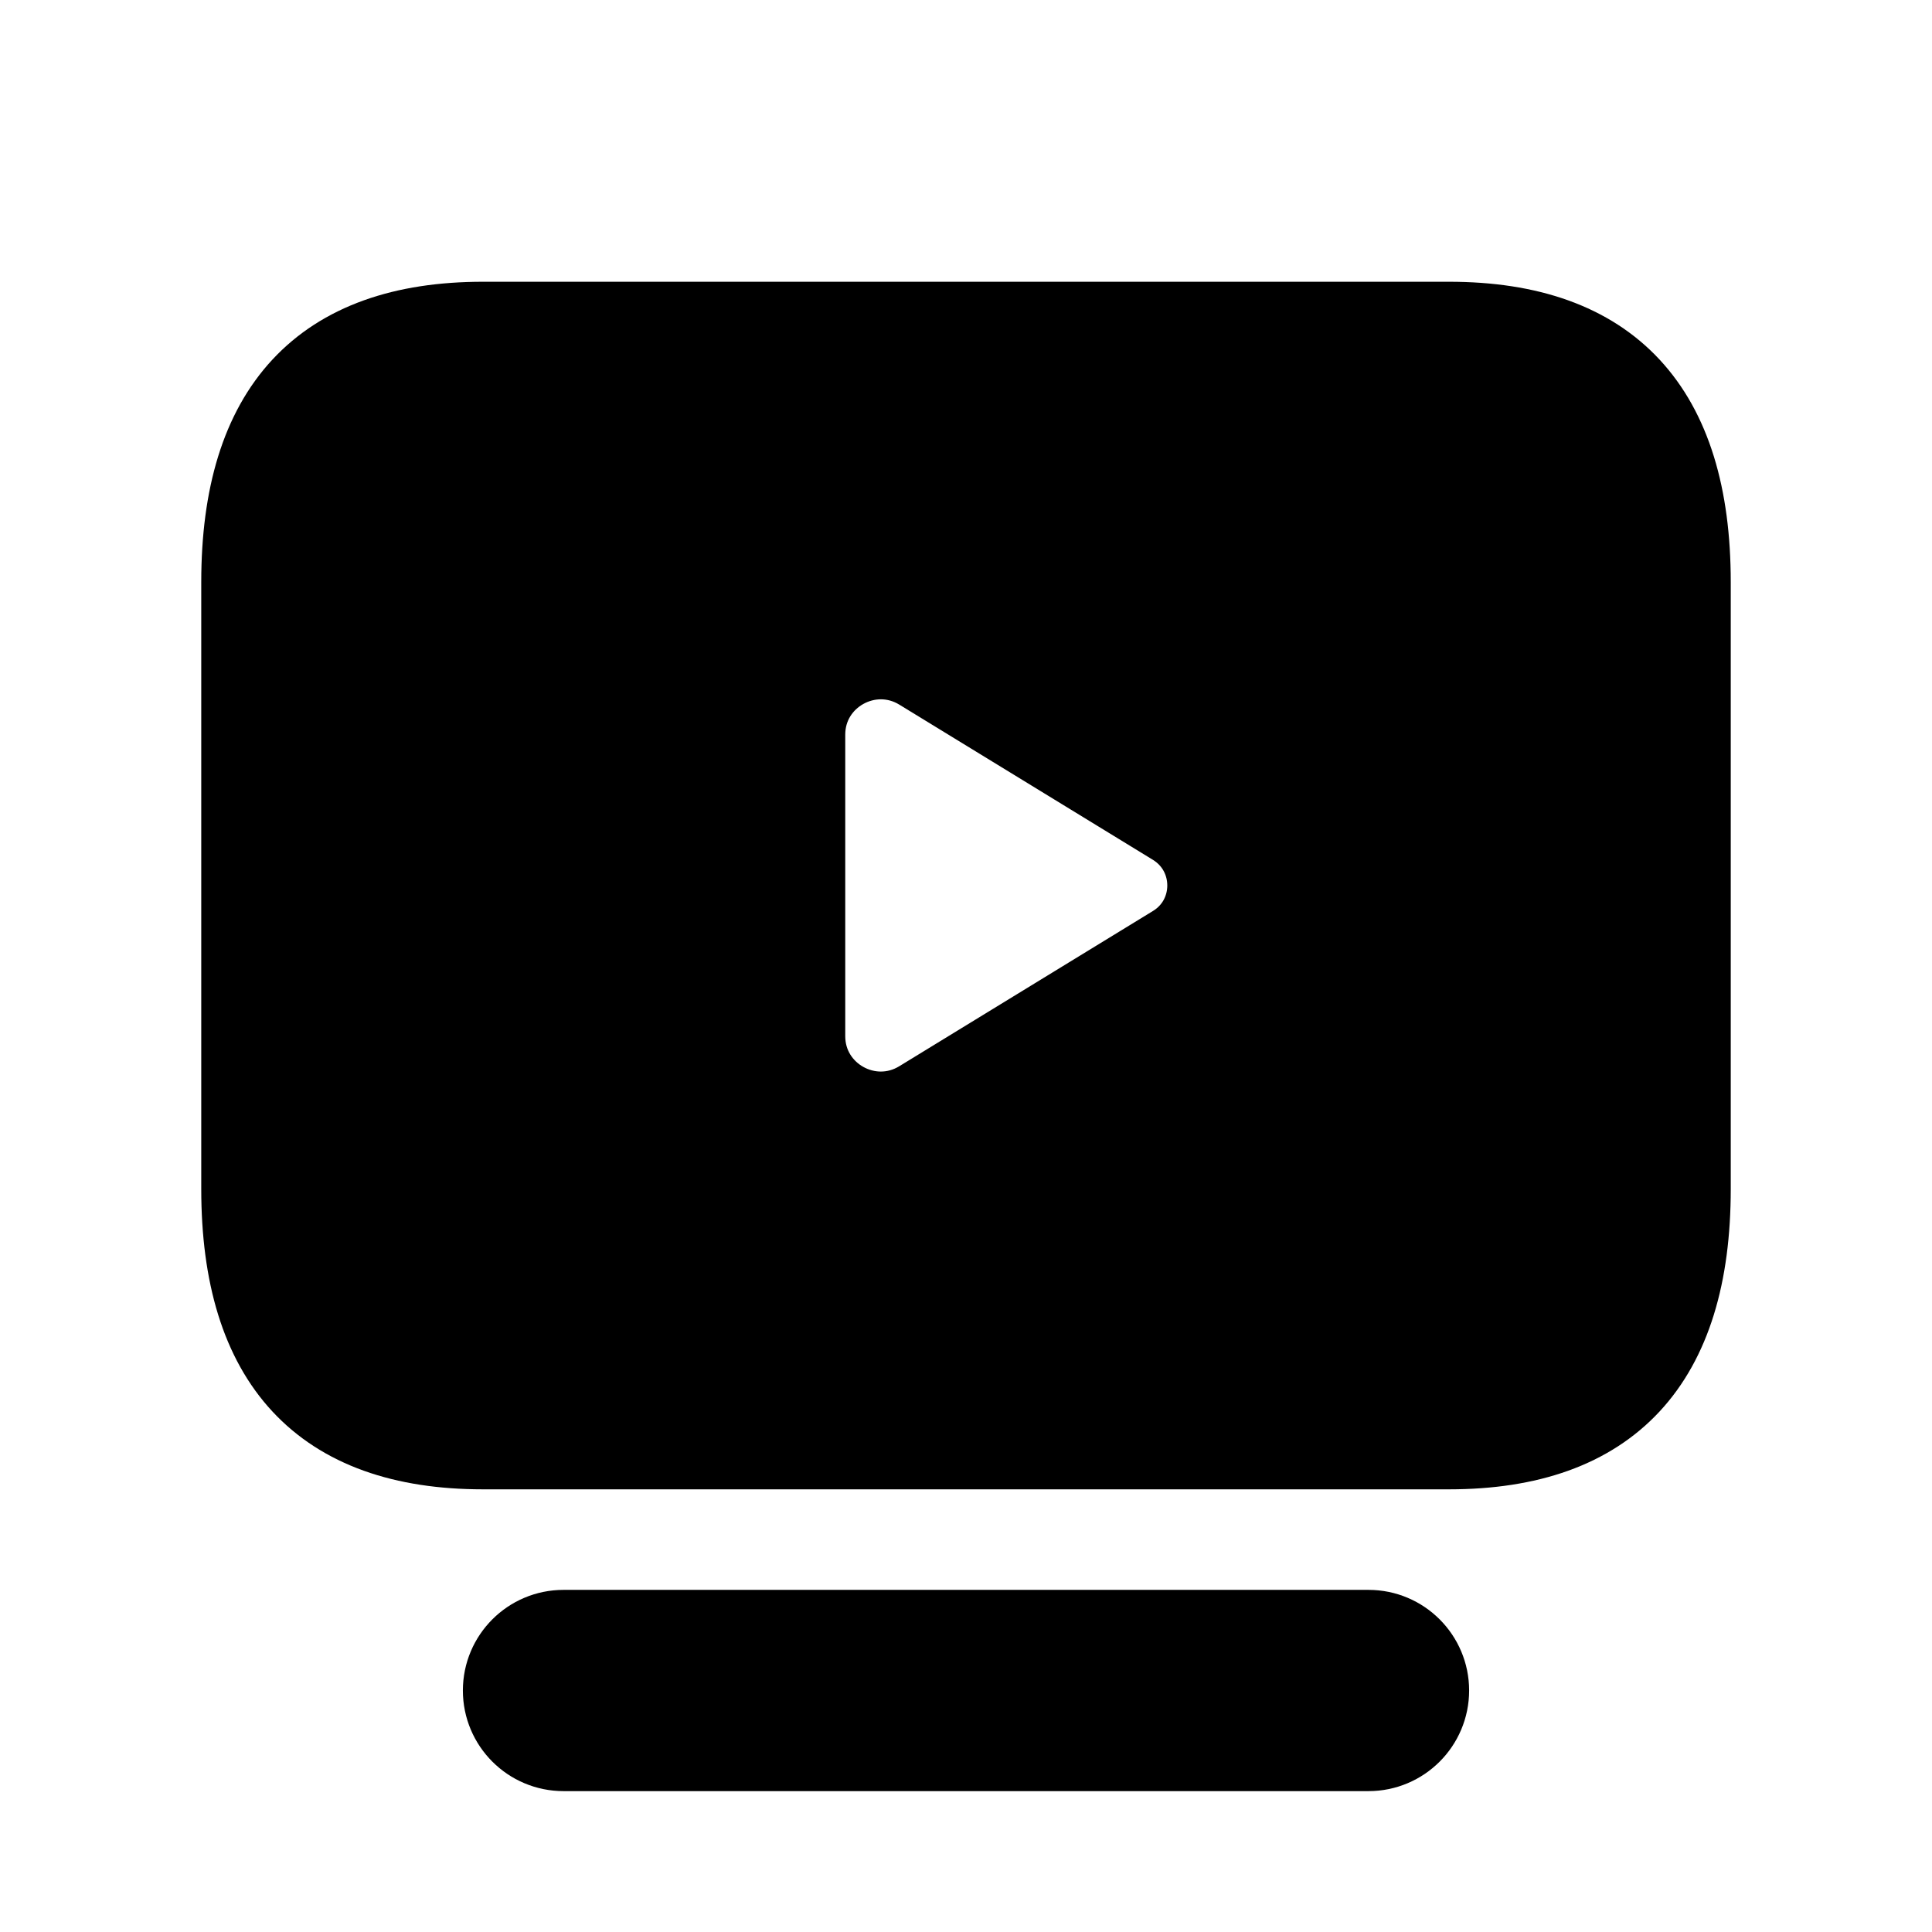 <svg viewBox="0 0 24 24" fill="currentColor" stroke="currentColor" xmlns="http://www.w3.org/2000/svg">
<path d="M17 21.75H7C6.586 21.75 6.25 21.414 6.25 21C6.25 20.586 6.586 20.25 7 20.25H17C17.414 20.25 17.75 20.586 17.75 21C17.75 21.414 17.414 21.75 17 21.75ZM21 7.231V14.77C21 16.924 20 18.001 18 18.001H6C4 18.001 3 16.924 3 14.77V7.231C3 5.077 4 4 6 4H18C20 4 21 5.077 21 7.231ZM14.582 10.254L11.433 8.327C10.806 7.944 10 8.393 10 9.126V12.872C10 13.605 10.806 14.055 11.433 13.671L14.582 11.744C15.14 11.404 15.14 10.596 14.582 10.254Z" />
</svg>
